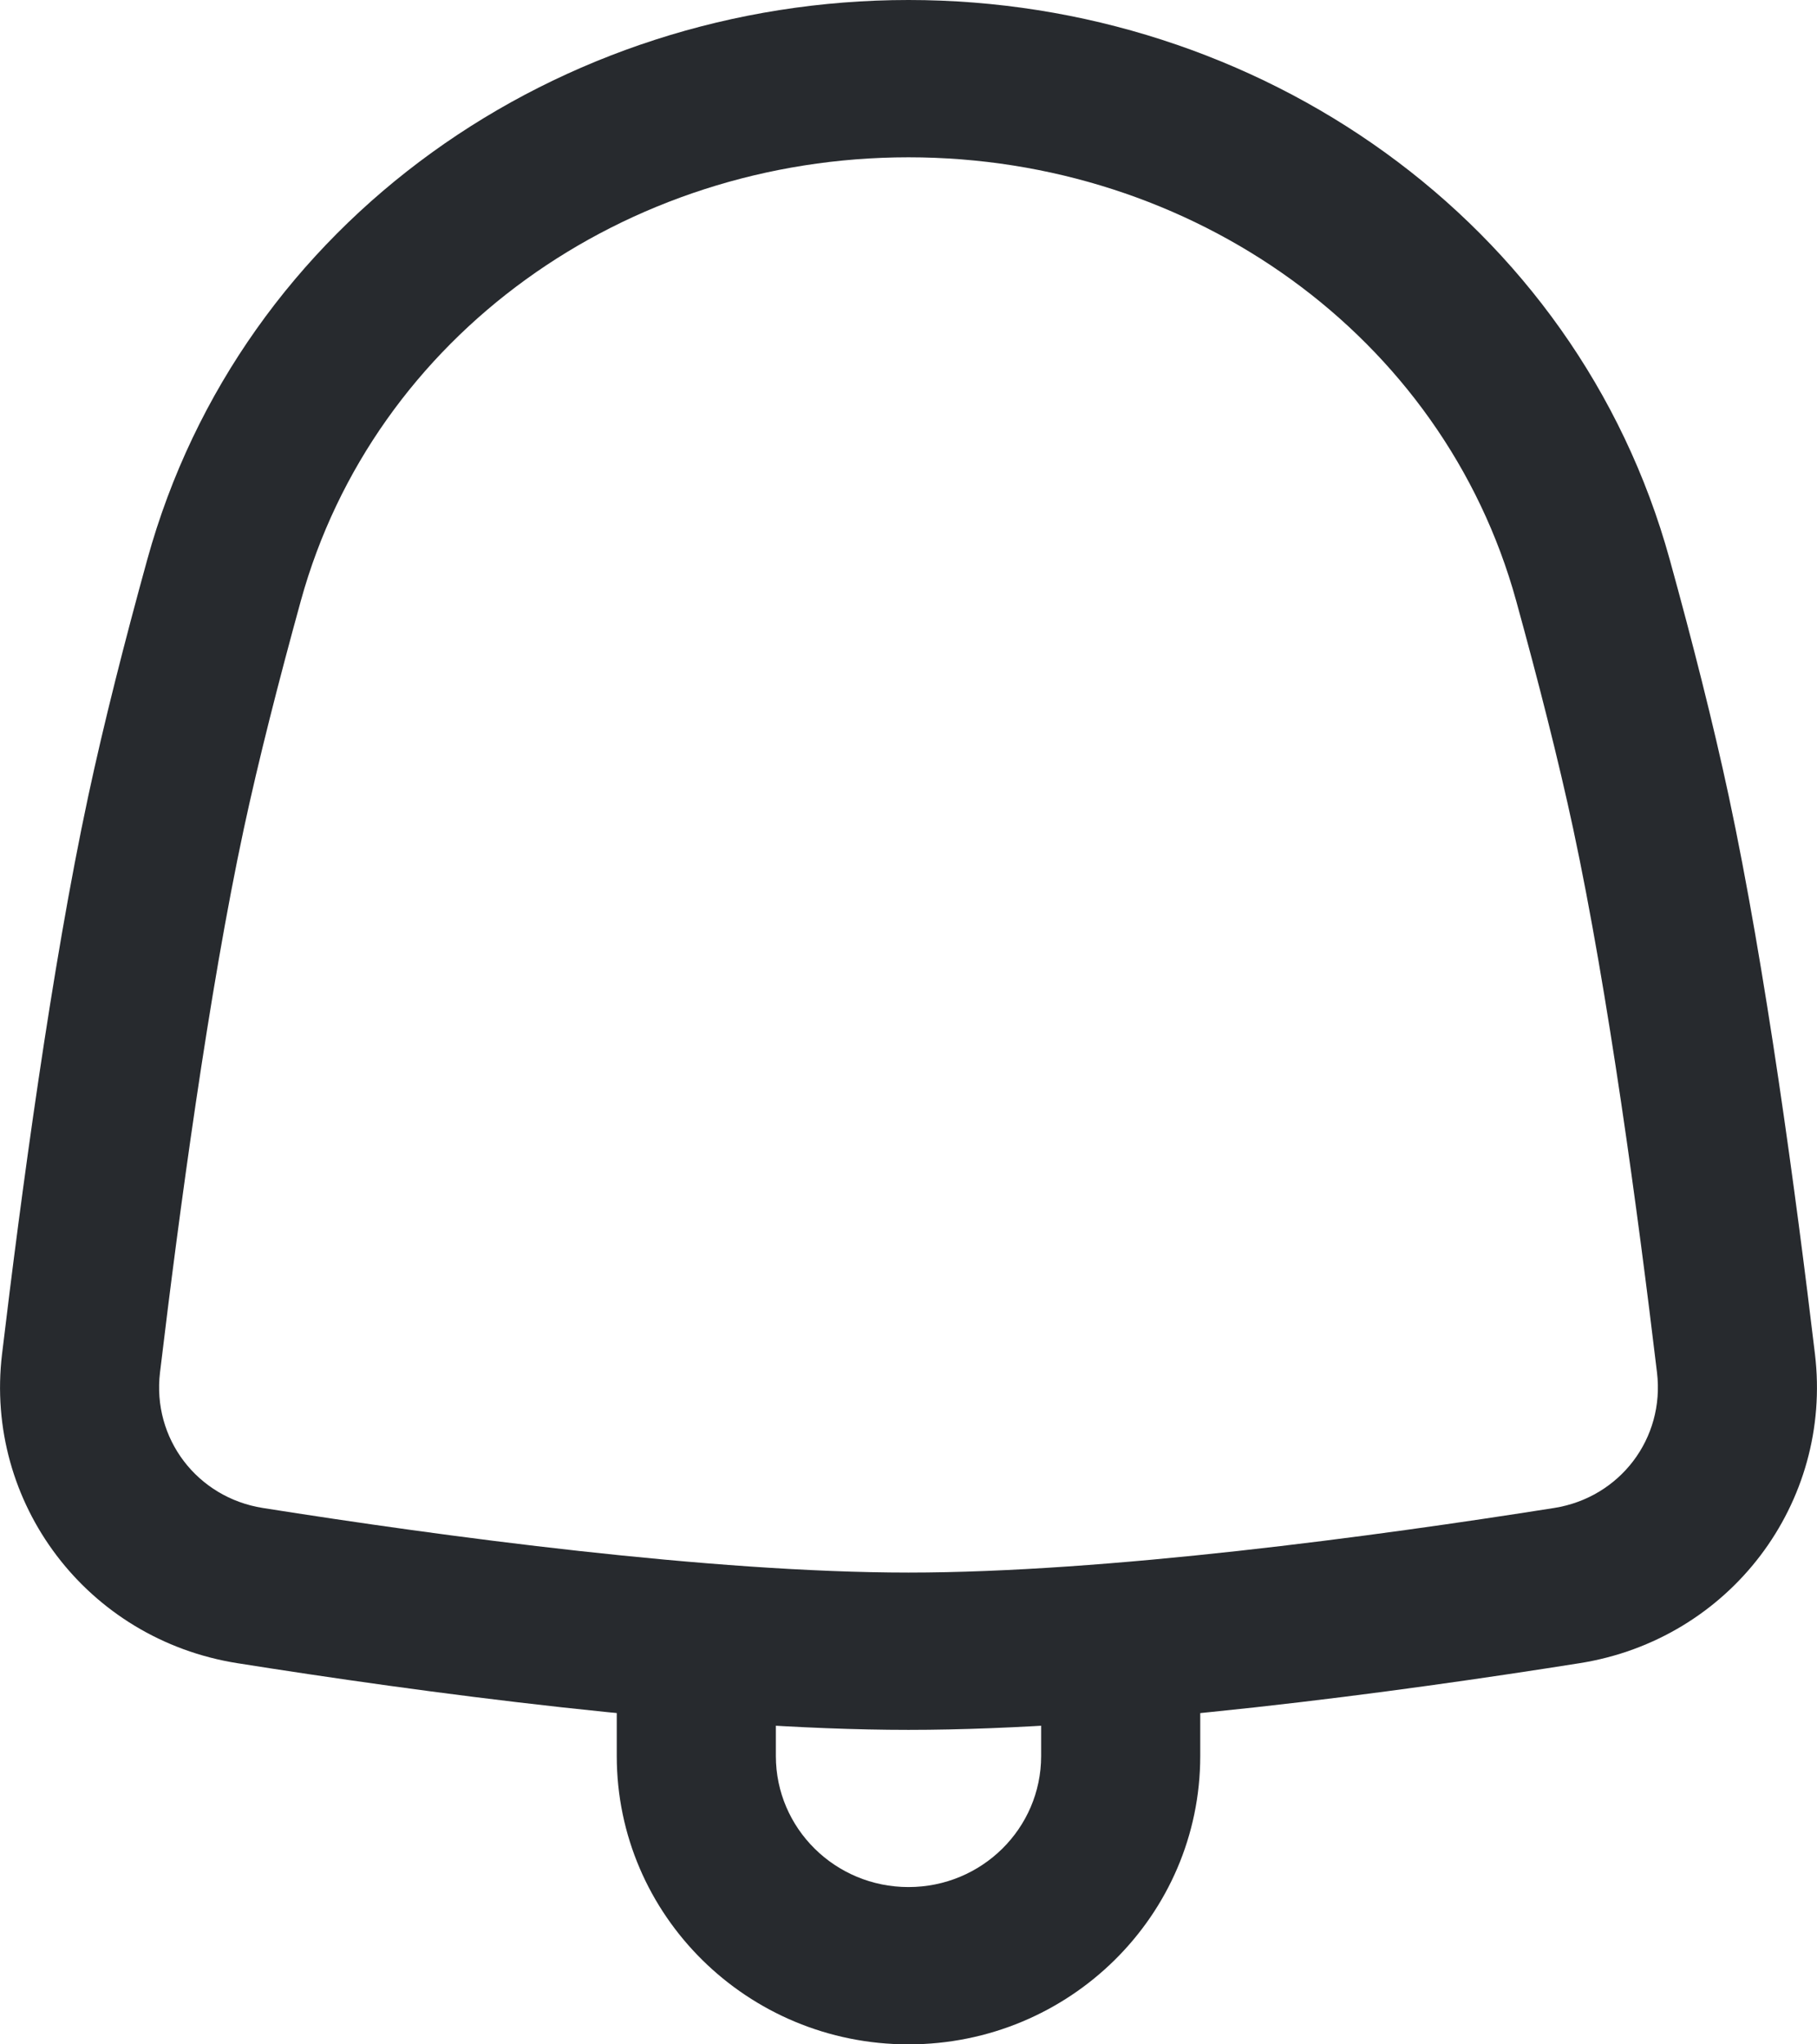 <svg
  width="16"
  height="18"
  viewBox="0 0 16 18"
  fill="none"
  xmlns="http://www.w3.org/2000/svg"
>
  <path
    fill-rule="evenodd"
    clip-rule="evenodd"
    d="M1.297 4.926C2.12 1.942 4.919 0 8 0C11.081 0 13.88 1.942 14.703 4.926C14.901 5.643 15.085 6.365 15.223 7.01C15.546 8.517 15.816 10.529 15.982 11.922C16.139 13.232 15.236 14.434 13.909 14.644C12.318 14.896 9.864 15.231 8 15.231C6.136 15.231 3.682 14.896 2.091 14.644C0.765 14.434 -0.139 13.232 0.018 11.922C0.184 10.529 0.454 8.517 0.777 7.01C0.915 6.365 1.099 5.643 1.297 4.926ZM8 1.385C5.502 1.385 3.293 2.954 2.649 5.29C2.455 5.994 2.278 6.687 2.147 7.297C1.838 8.738 1.575 10.695 1.409 12.084C1.339 12.666 1.736 13.185 2.313 13.277C3.9 13.528 6.258 13.846 8 13.846C9.742 13.846 12.1 13.528 13.687 13.277C14.264 13.185 14.661 12.666 14.591 12.084C14.425 10.695 14.162 8.738 13.853 7.297C13.722 6.687 13.545 5.994 13.351 5.29C12.707 2.954 10.498 1.385 8 1.385Z"
    fill="#272A2E"
  />
  <path
    fill-rule="evenodd"
    clip-rule="evenodd"
    d="M6.132 13.846C6.519 13.846 6.832 14.156 6.832 14.539V15.461C6.832 16.099 7.355 16.615 8 16.615C8.645 16.615 9.168 16.099 9.168 15.461V14.539C9.168 14.156 9.481 13.846 9.868 13.846C10.255 13.846 10.569 14.156 10.569 14.539V15.461C10.569 16.863 9.419 18 8 18C6.581 18 5.431 16.863 5.431 15.461V14.539C5.431 14.156 5.745 13.846 6.132 13.846Z"
    fill="#272A2E"
  />
</svg>
